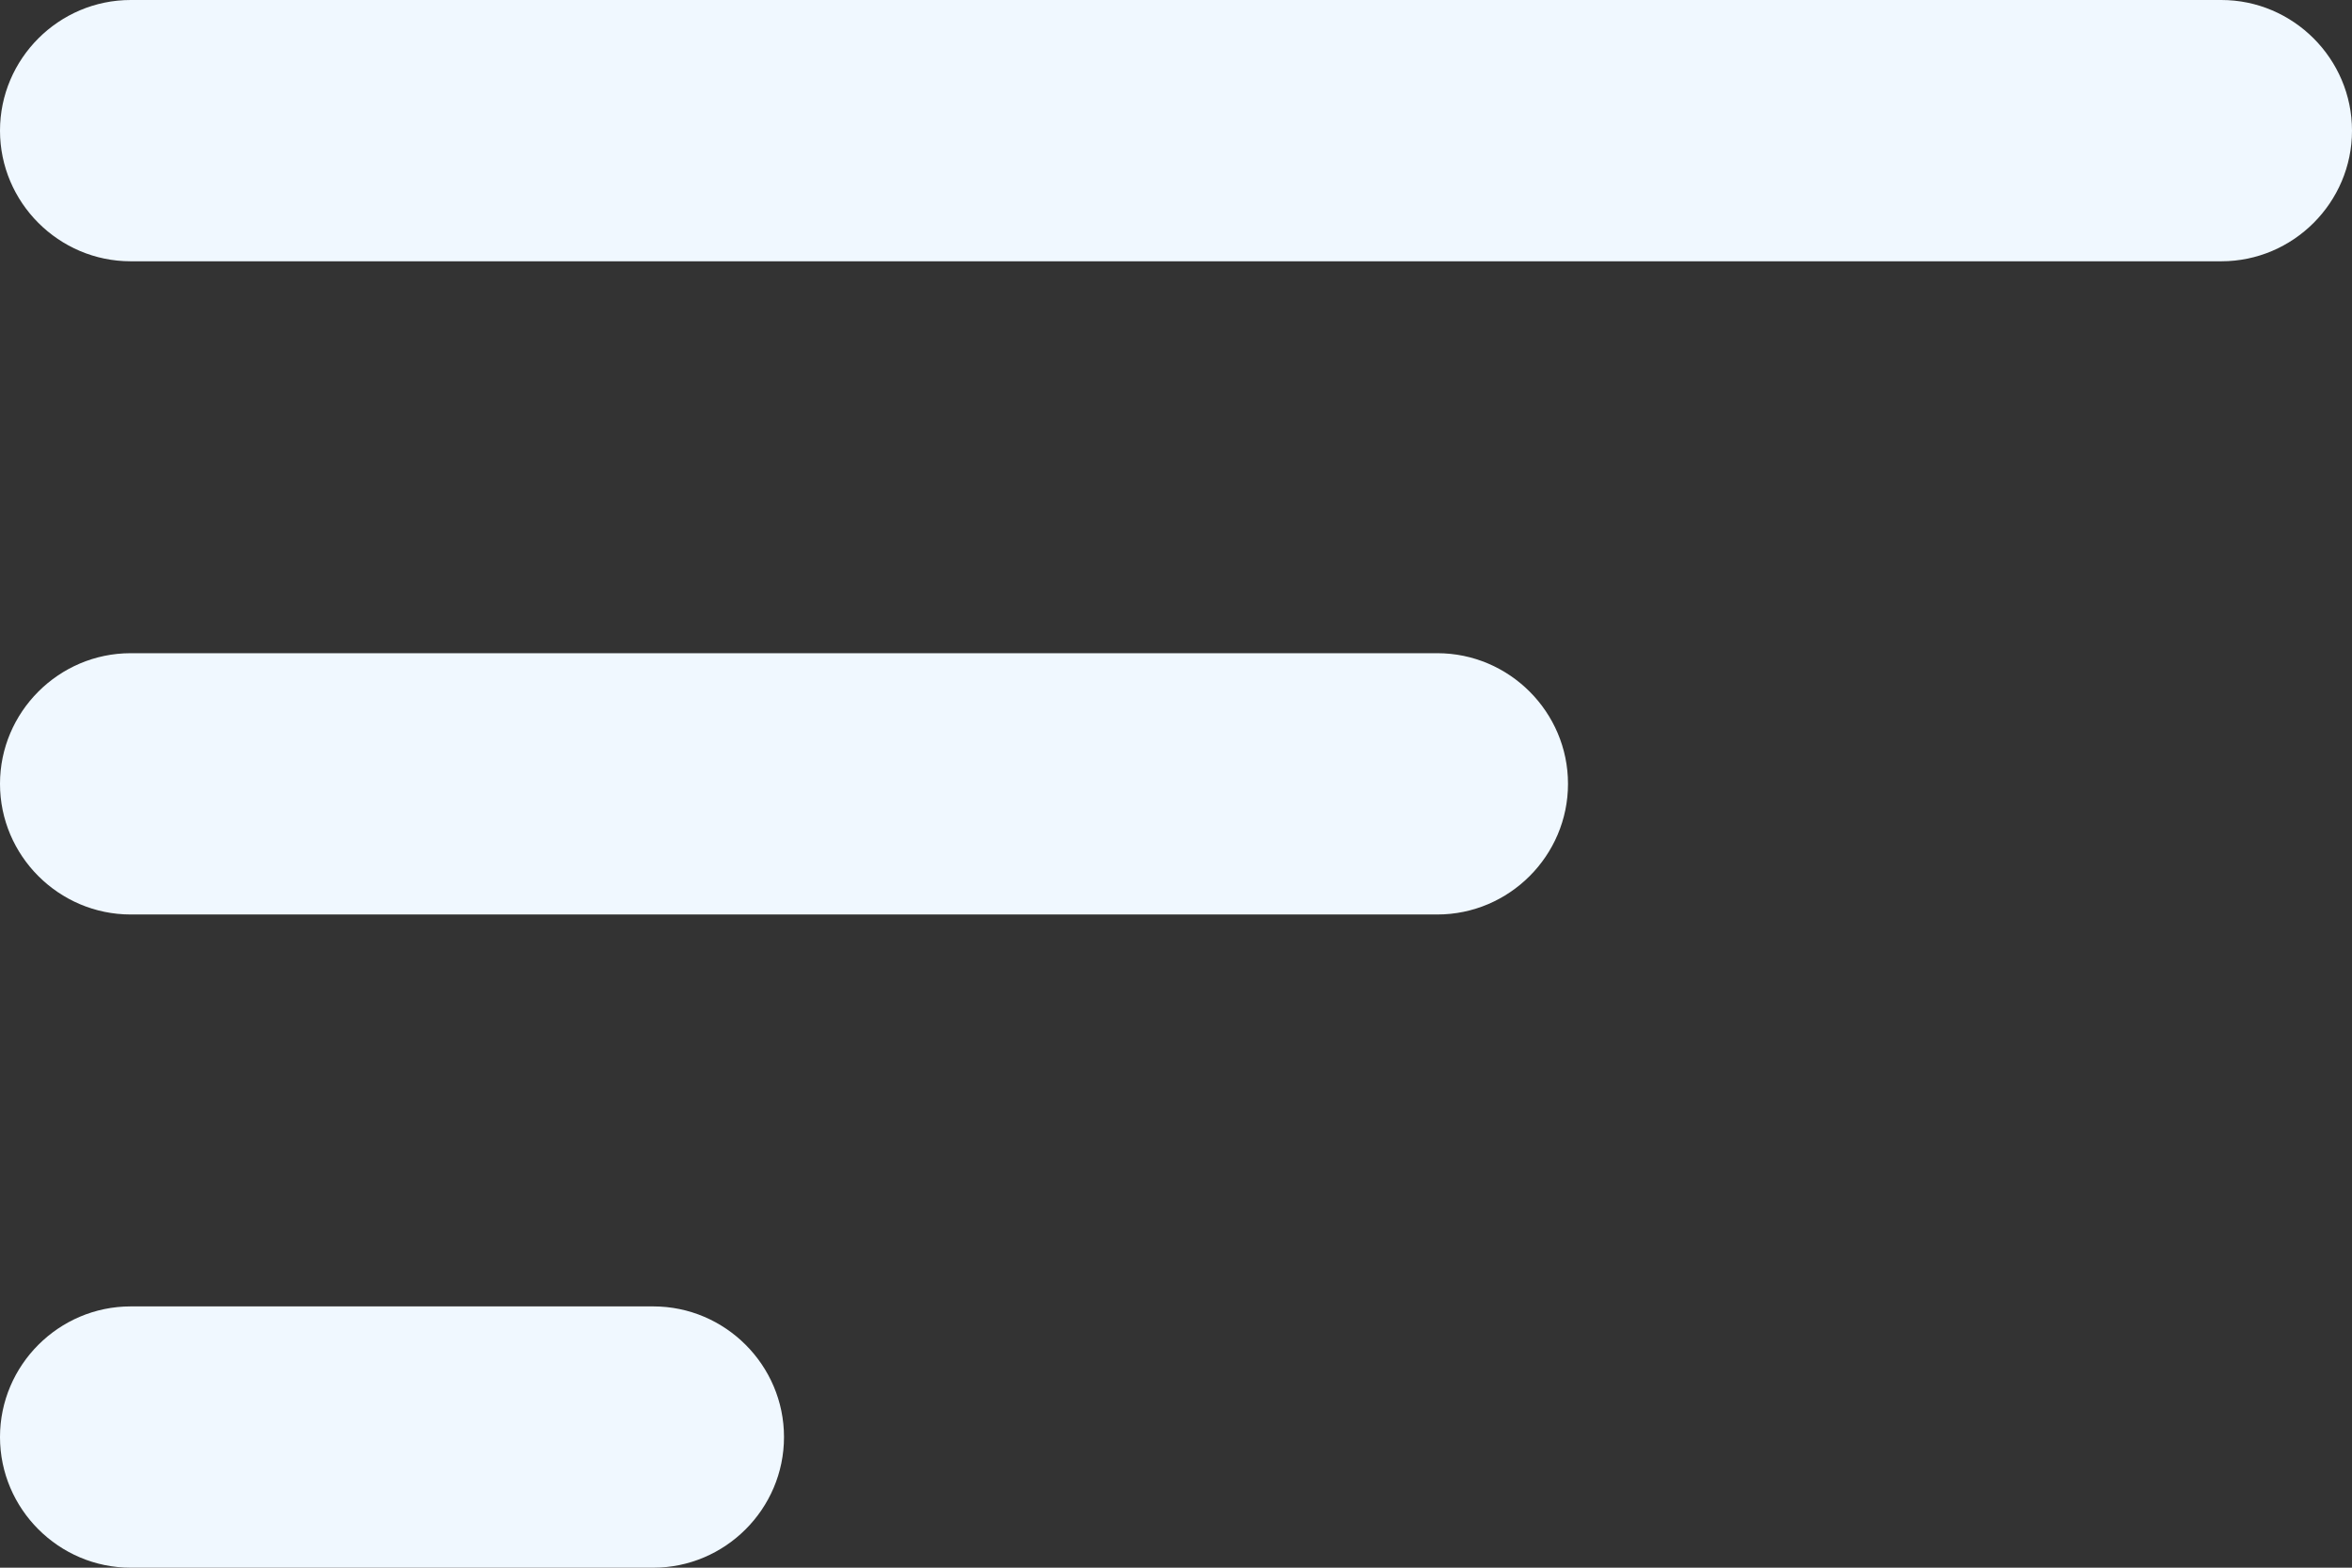 <svg height="12" viewBox="0 0 18 12" width="18" xmlns="http://www.w3.org/2000/svg"><rect x="0" y="0" width="18" height="12" fill="#333333" stroke="none"/><path d="m4 18h4c.55 0 1-.45 1-1s-.45-1-1-1h-4c-.55 0-1 .45-1 1s.45 1 1 1zm-1-11c0 .55.45 1 1 1h16c.55 0 1-.45 1-1s-.45-1-1-1h-16c-.55 0-1 .45-1 1zm1 6h10c.55 0 1-.45 1-1s-.45-1-1-1h-10c-.55 0-1 .45-1 1s.45 1 1 1z" fill="#f0f8ff" transform="translate(-3 -6)"/></svg>